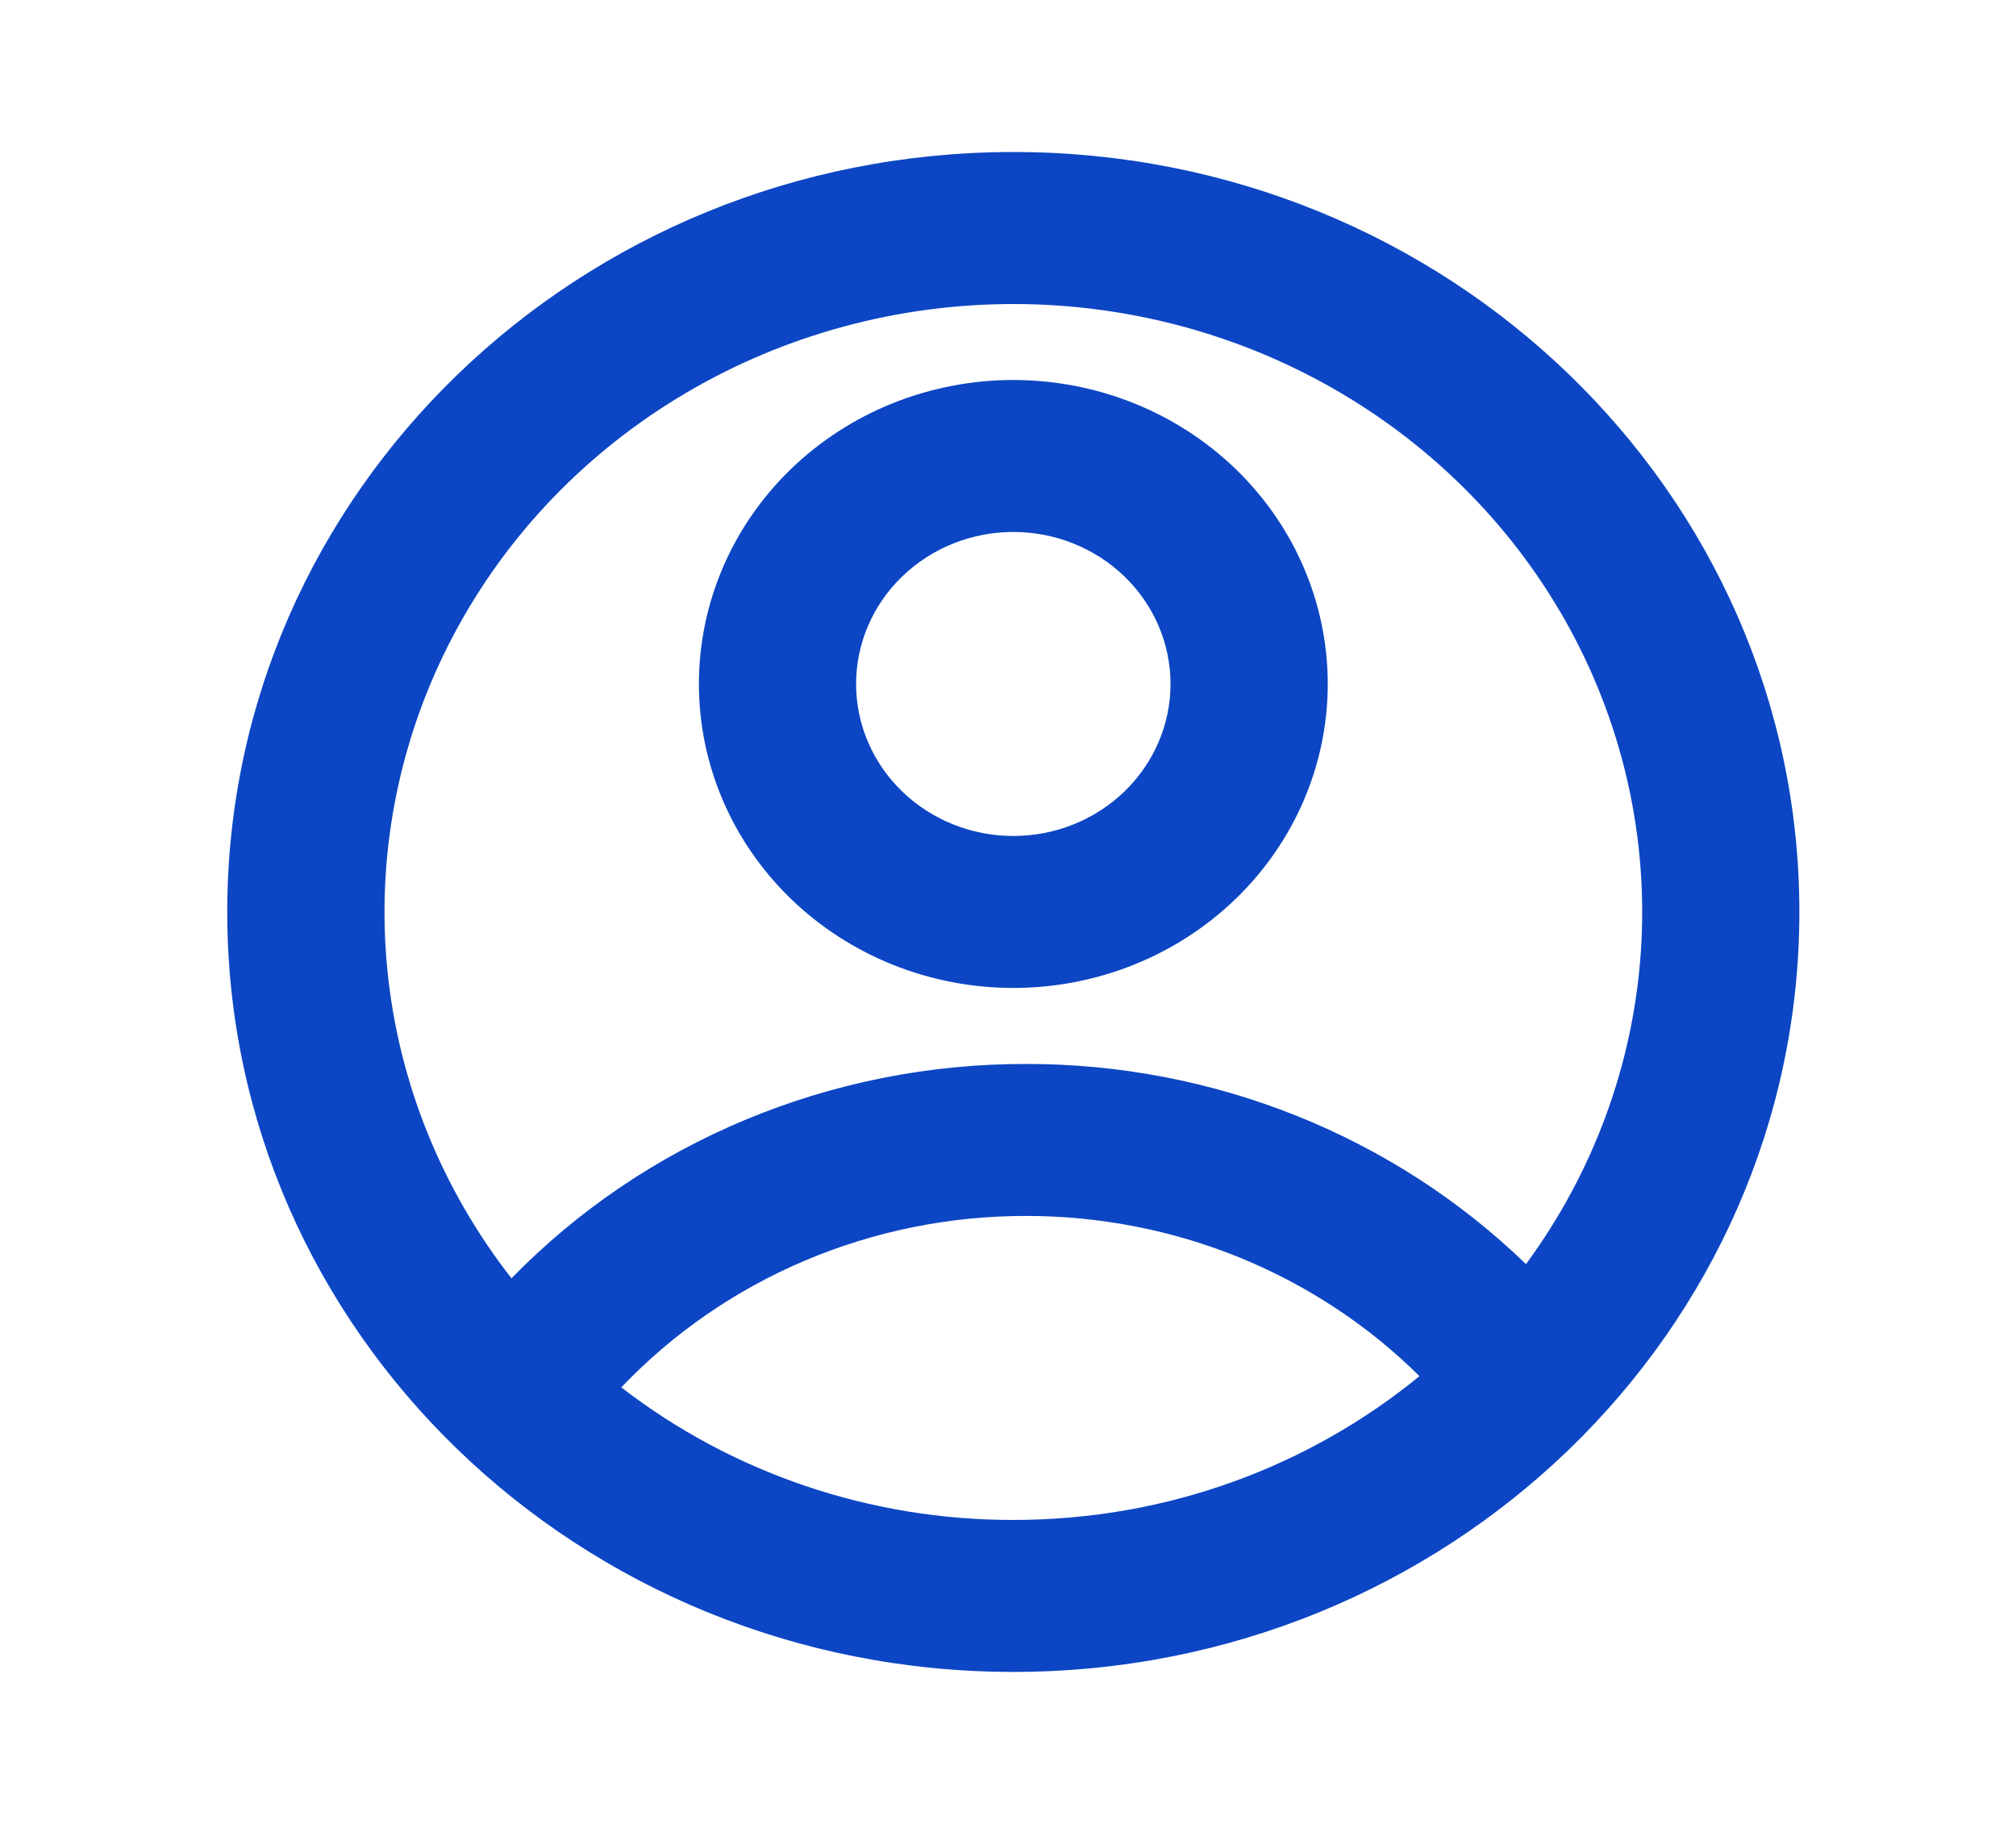 <svg width="42" height="38" viewBox="0 0 53 50" fill="none" xmlns="http://www.w3.org/2000/svg">
<g clip-path="url(#clip0_56_241)">
<path d="M26.646 45.833C14.745 45.833 5.098 36.506 5.098 25C5.098 13.494 14.745 4.167 26.646 4.167C38.547 4.167 48.193 13.494 48.193 25C48.193 36.506 38.547 45.833 26.646 45.833ZM15.9 38.033C18.95 40.391 22.741 41.673 26.646 41.667C30.891 41.667 34.776 40.183 37.779 37.725C36.376 36.333 34.698 35.227 32.845 34.472C30.992 33.718 29.001 33.331 26.991 33.333C24.906 33.331 22.844 33.748 20.934 34.557C19.025 35.366 17.311 36.55 15.9 38.033ZM12.89 35.042C14.701 33.183 16.886 31.703 19.311 30.693C21.736 29.683 24.35 29.163 26.991 29.167C29.537 29.163 32.059 29.646 34.411 30.588C36.764 31.53 38.9 32.912 40.699 34.654C42.544 32.144 43.633 29.189 43.846 26.116C44.059 23.044 43.388 19.975 41.907 17.249C40.425 14.523 38.192 12.247 35.454 10.674C32.717 9.101 29.582 8.291 26.397 8.336C23.213 8.381 20.103 9.277 17.414 10.927C14.724 12.576 12.56 14.913 11.161 17.68C9.762 20.446 9.183 23.533 9.488 26.598C9.793 29.663 10.971 32.586 12.89 35.044V35.042ZM26.646 27.083C24.36 27.083 22.168 26.205 20.551 24.642C18.935 23.08 18.027 20.96 18.027 18.75C18.027 16.54 18.935 14.42 20.551 12.857C22.168 11.295 24.36 10.417 26.646 10.417C28.932 10.417 31.124 11.295 32.74 12.857C34.357 14.42 35.265 16.54 35.265 18.75C35.265 20.96 34.357 23.08 32.74 24.642C31.124 26.205 28.932 27.083 26.646 27.083ZM26.646 22.917C27.789 22.917 28.885 22.478 29.693 21.696C30.501 20.915 30.955 19.855 30.955 18.75C30.955 17.645 30.501 16.585 29.693 15.804C28.885 15.022 27.789 14.583 26.646 14.583C25.503 14.583 24.407 15.022 23.599 15.804C22.79 16.585 22.336 17.645 22.336 18.75C22.336 19.855 22.79 20.915 23.599 21.696C24.407 22.478 25.503 22.917 26.646 22.917Z" fill="#0C46C4"/>
</g>
<defs>
<clipPath id="clip0_56_241">
<rect width="51.714" height="50" fill="white" transform="translate(0.789)"/>
</clipPath>
</defs>
</svg>
